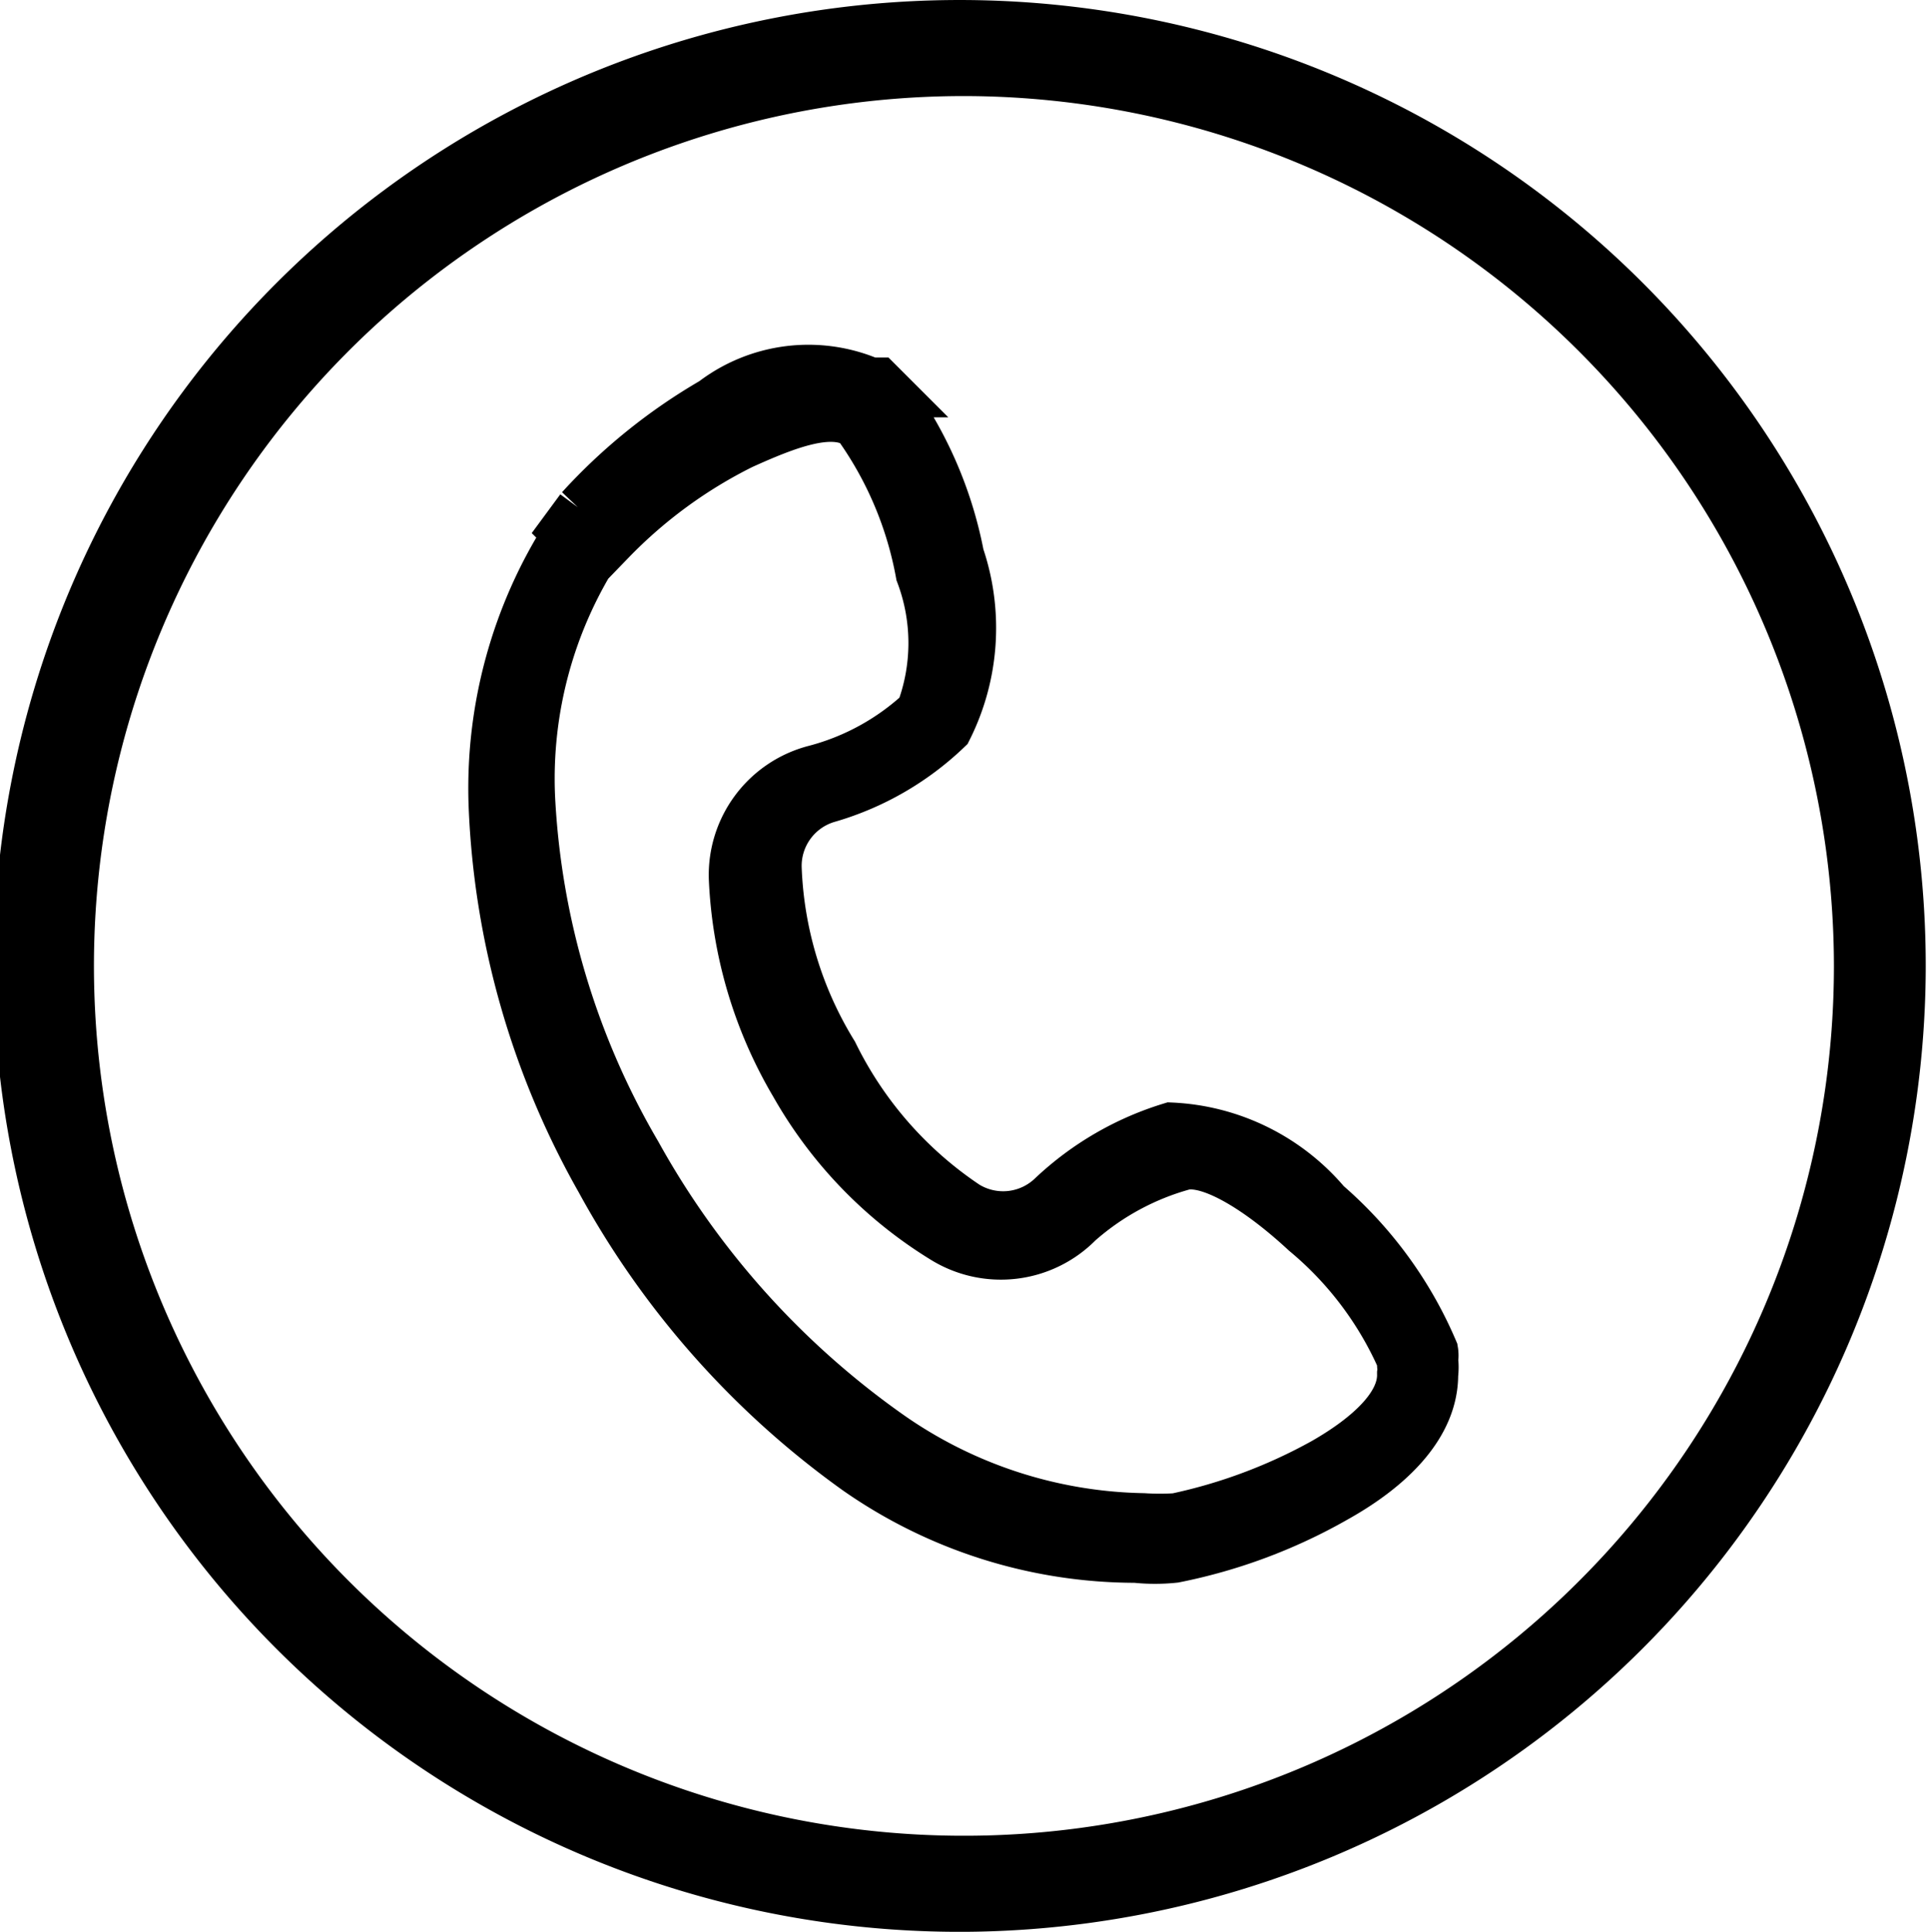 <svg id="f6f826bc-27f5-45a9-97fd-cdcde604517c" data-name="Layer 1" xmlns="http://www.w3.org/2000/svg" viewBox="0 0 18.08 18.1"><defs><style>.b637dd27-72a3-47d4-af9b-b696e20aad55{stroke:#000;stroke-miterlimit:10;stroke-width:0.5px;}</style></defs><path class="b637dd27-72a3-47d4-af9b-b696e20aad55" d="M6.27,5.92l.14-.19a5.21,5.21,0,0,1,1.24-1,1.45,1.45,0,0,1,1.46-.18l.07,0,.06.06a3.73,3.73,0,0,1,.69,1.55,2.09,2.09,0,0,1-.11,1.61l0,0a2.68,2.68,0,0,1-1.11.64h0a.68.68,0,0,0-.49.67,3.58,3.58,0,0,0,.53,1.75h0A3.65,3.65,0,0,0,10,12.26a.68.68,0,0,0,.83-.09h0a2.8,2.8,0,0,1,1.1-.64h0a2,2,0,0,1,1.44.71,3.75,3.75,0,0,1,1,1.37.24.24,0,0,1,0,.08.59.59,0,0,1,0,.14c0,.46-.39.85-.91,1.14a5,5,0,0,1-1.5.56,1.71,1.71,0,0,1-.36,0A4.54,4.54,0,0,1,9,14.71,8.1,8.1,0,0,1,6.6,12a7.72,7.72,0,0,1-1-3.5,4.4,4.4,0,0,1,.7-2.55Zm.4,0a.79.79,0,0,0-.12.15,4,4,0,0,0-.64,2.35,7.34,7.34,0,0,0,1,3.35,7.93,7.93,0,0,0,2.34,2.62,4.29,4.29,0,0,0,2.42.8,2.39,2.39,0,0,0,.31,0,5,5,0,0,0,1.39-.52c.42-.24.75-.54.74-.85a.25.25,0,0,0,0-.08.43.43,0,0,1,0-.05,3.28,3.28,0,0,0-.91-1.21c-.42-.39-.88-.68-1.15-.63h0a2.5,2.5,0,0,0-1,.54,1,1,0,0,1-1.24.15A4,4,0,0,1,8.42,11.1h0a4.12,4.12,0,0,1-.57-1.92,1,1,0,0,1,.75-1h0a2.34,2.34,0,0,0,1-.55h0a1.85,1.85,0,0,0,0-1.31A3.47,3.47,0,0,0,9,4.91l0,0,0,0c-.25-.17-.68,0-1.1.19A4.5,4.5,0,0,0,6.67,6Z" transform="translate(-0.96 -0.95)"/><path d="M10,19.05a9.05,9.05,0,1,1,9-9A9.06,9.06,0,0,1,10,19.05Zm0-17.2A8.15,8.15,0,1,0,18.14,10,8.16,8.16,0,0,0,10,1.85Z" transform="translate(-0.96 -0.95)"/></svg>